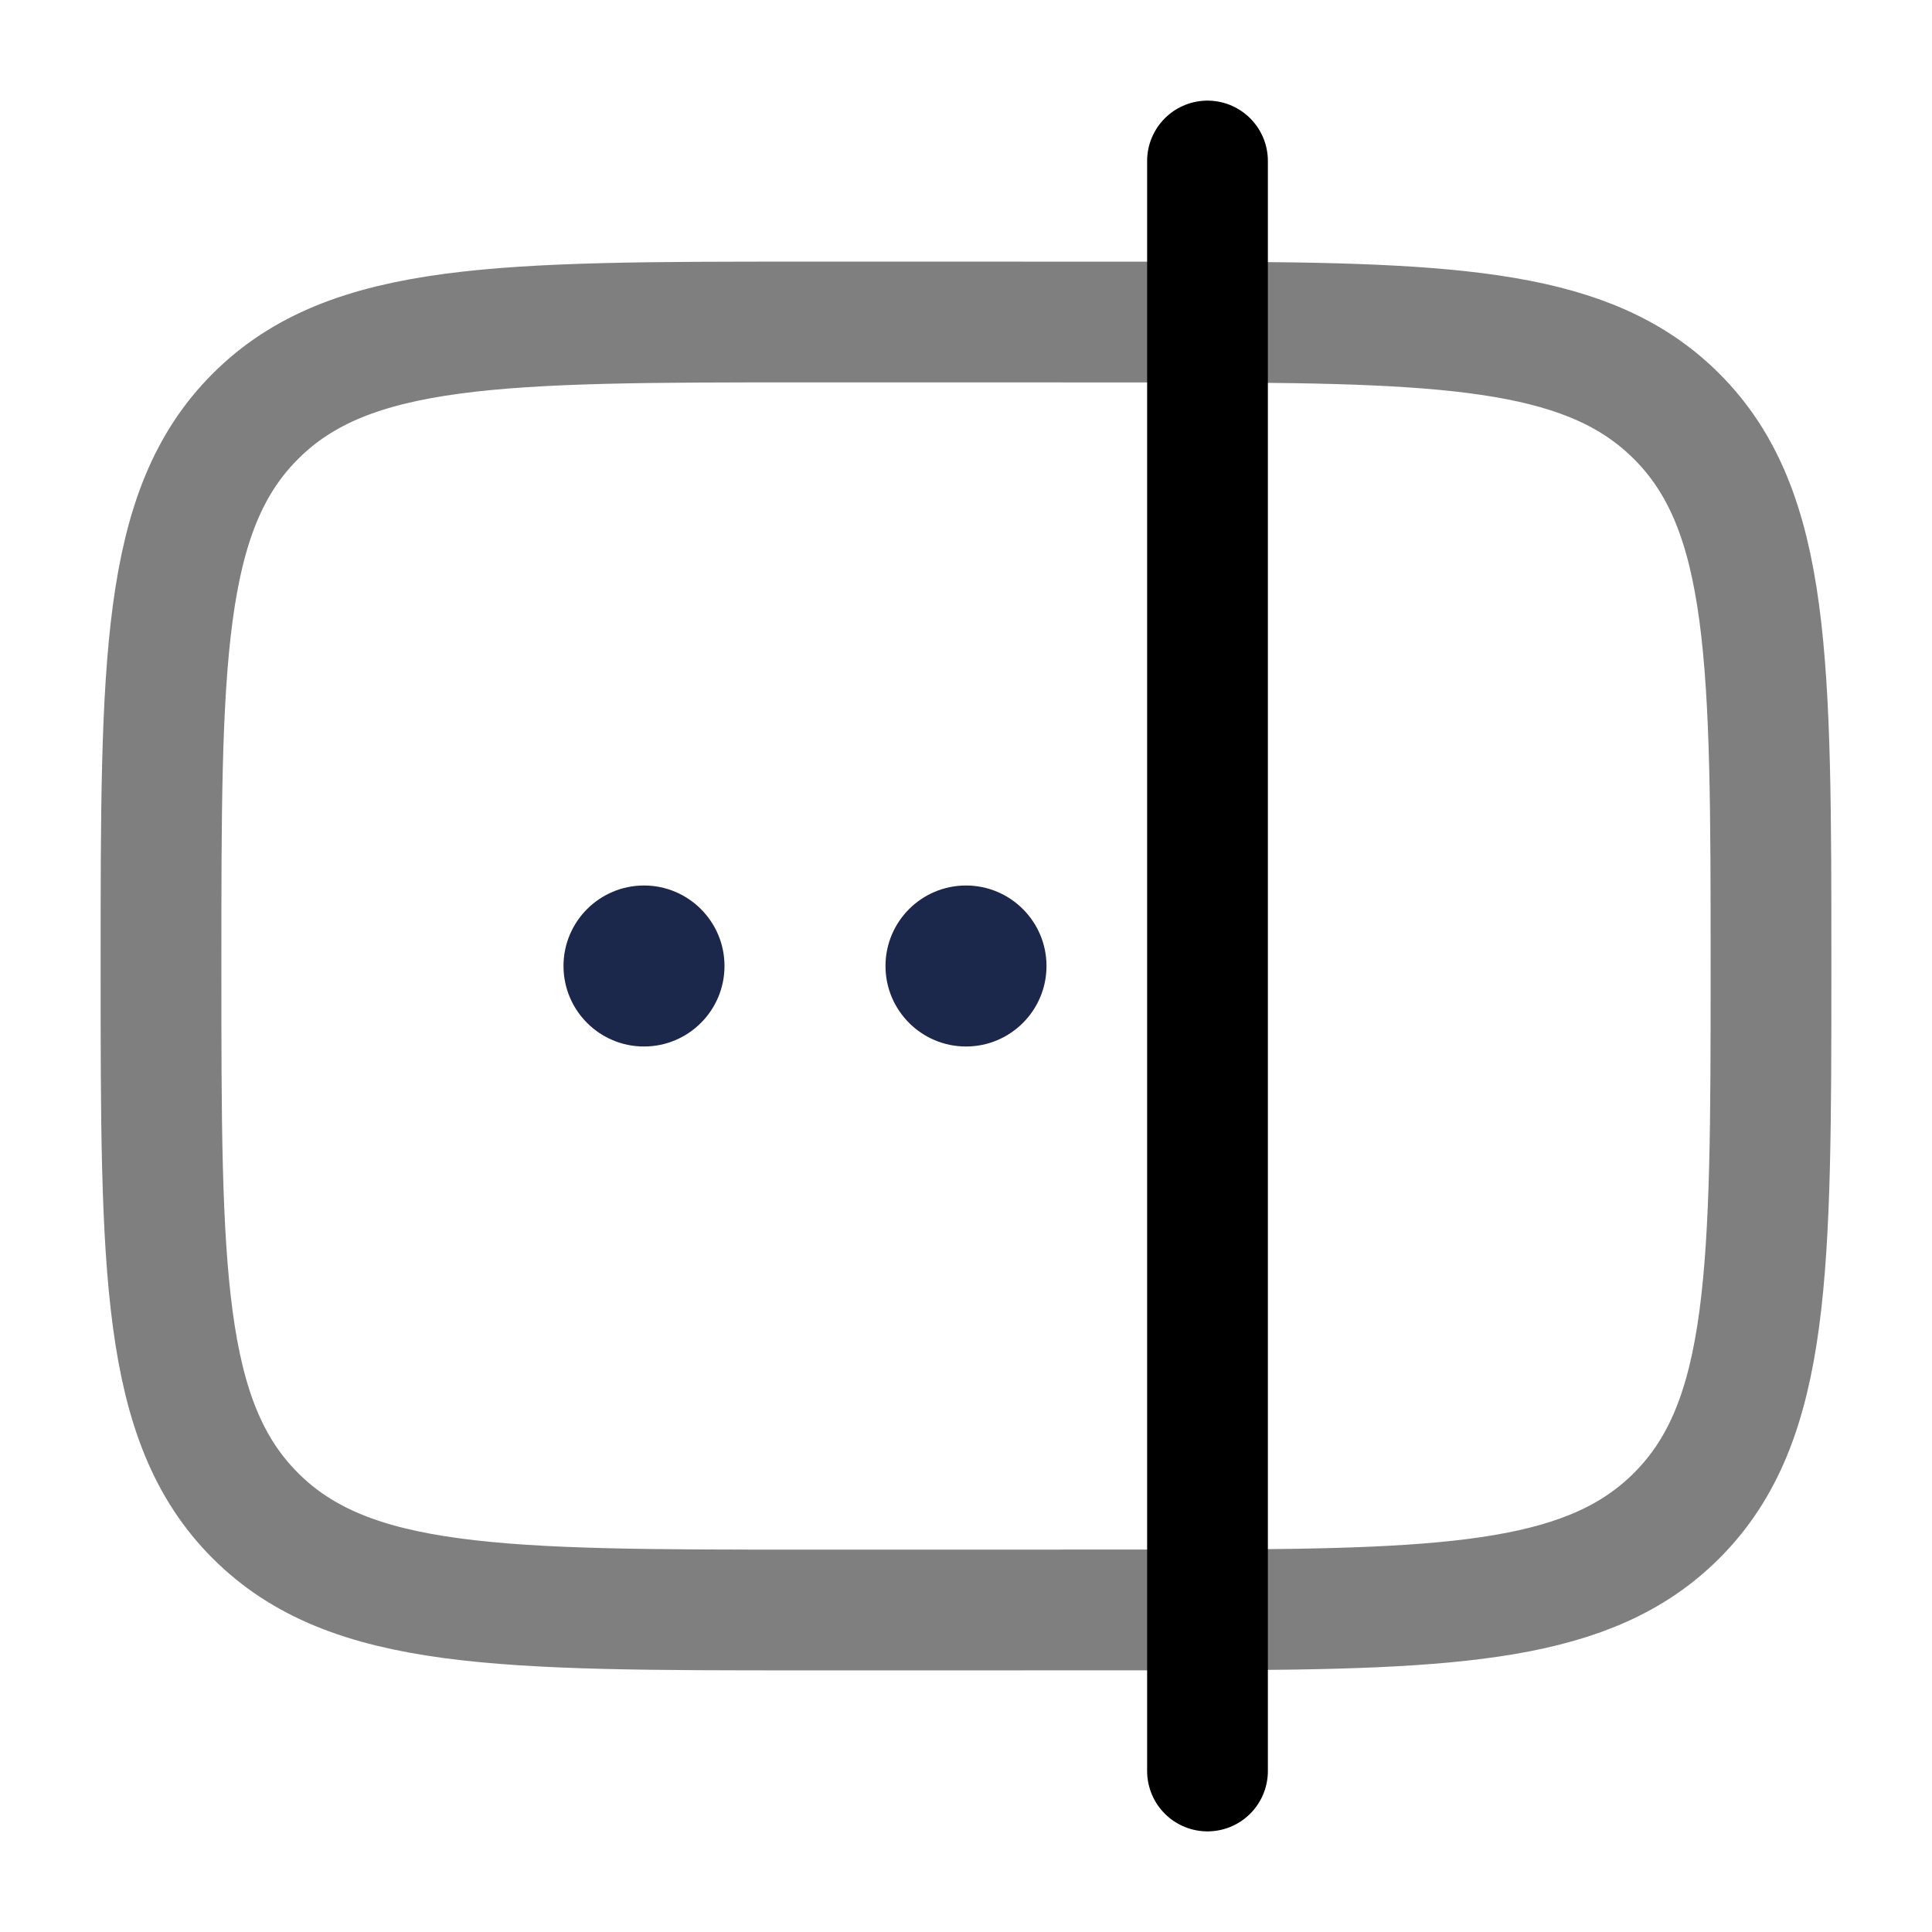 <svg width="24" height="24" viewBox="0 0 24 24" fill="none" xmlns="http://www.w3.org/2000/svg"><g id="Line Duotone / Security / Password Minimalistic Input"><path id="Vector" opacity="0.5" d="M3.172 18.828C4.343 20 6.229 20 10 20H12L15 19.999C18.114 19.99 19.765 19.892 20.828 18.828C22 17.657 22 15.771 22 12C22 8.229 22 6.343 20.828 5.172C19.765 4.108 18.114 4.01 15 4.001L12 4H10C6.229 4 4.343 4 3.172 5.172C2 6.343 2 8.229 2 12C2 15.771 2 17.657 3.172 18.828Z" stroke="currentColor" stroke-width="1.5" stroke-linecap="round"/><path id="Vector_2" d="M9 12C9 12.552 8.552 13 8 13C7.448 13 7 12.552 7 12C7 11.448 7.448 11 8 11C8.552 11 9 11.448 9 12Z" fill="#1C274C"/><path id="Vector_3" d="M13 12C13 12.552 12.552 13 12 13C11.448 13 11 12.552 11 12C11 11.448 11.448 11 12 11C12.552 11 13 11.448 13 12Z" fill="#1C274C"/><path id="Vector_4" d="M15 2V22" stroke="currentColor" stroke-width="1.5" stroke-linecap="round"/></g></svg>